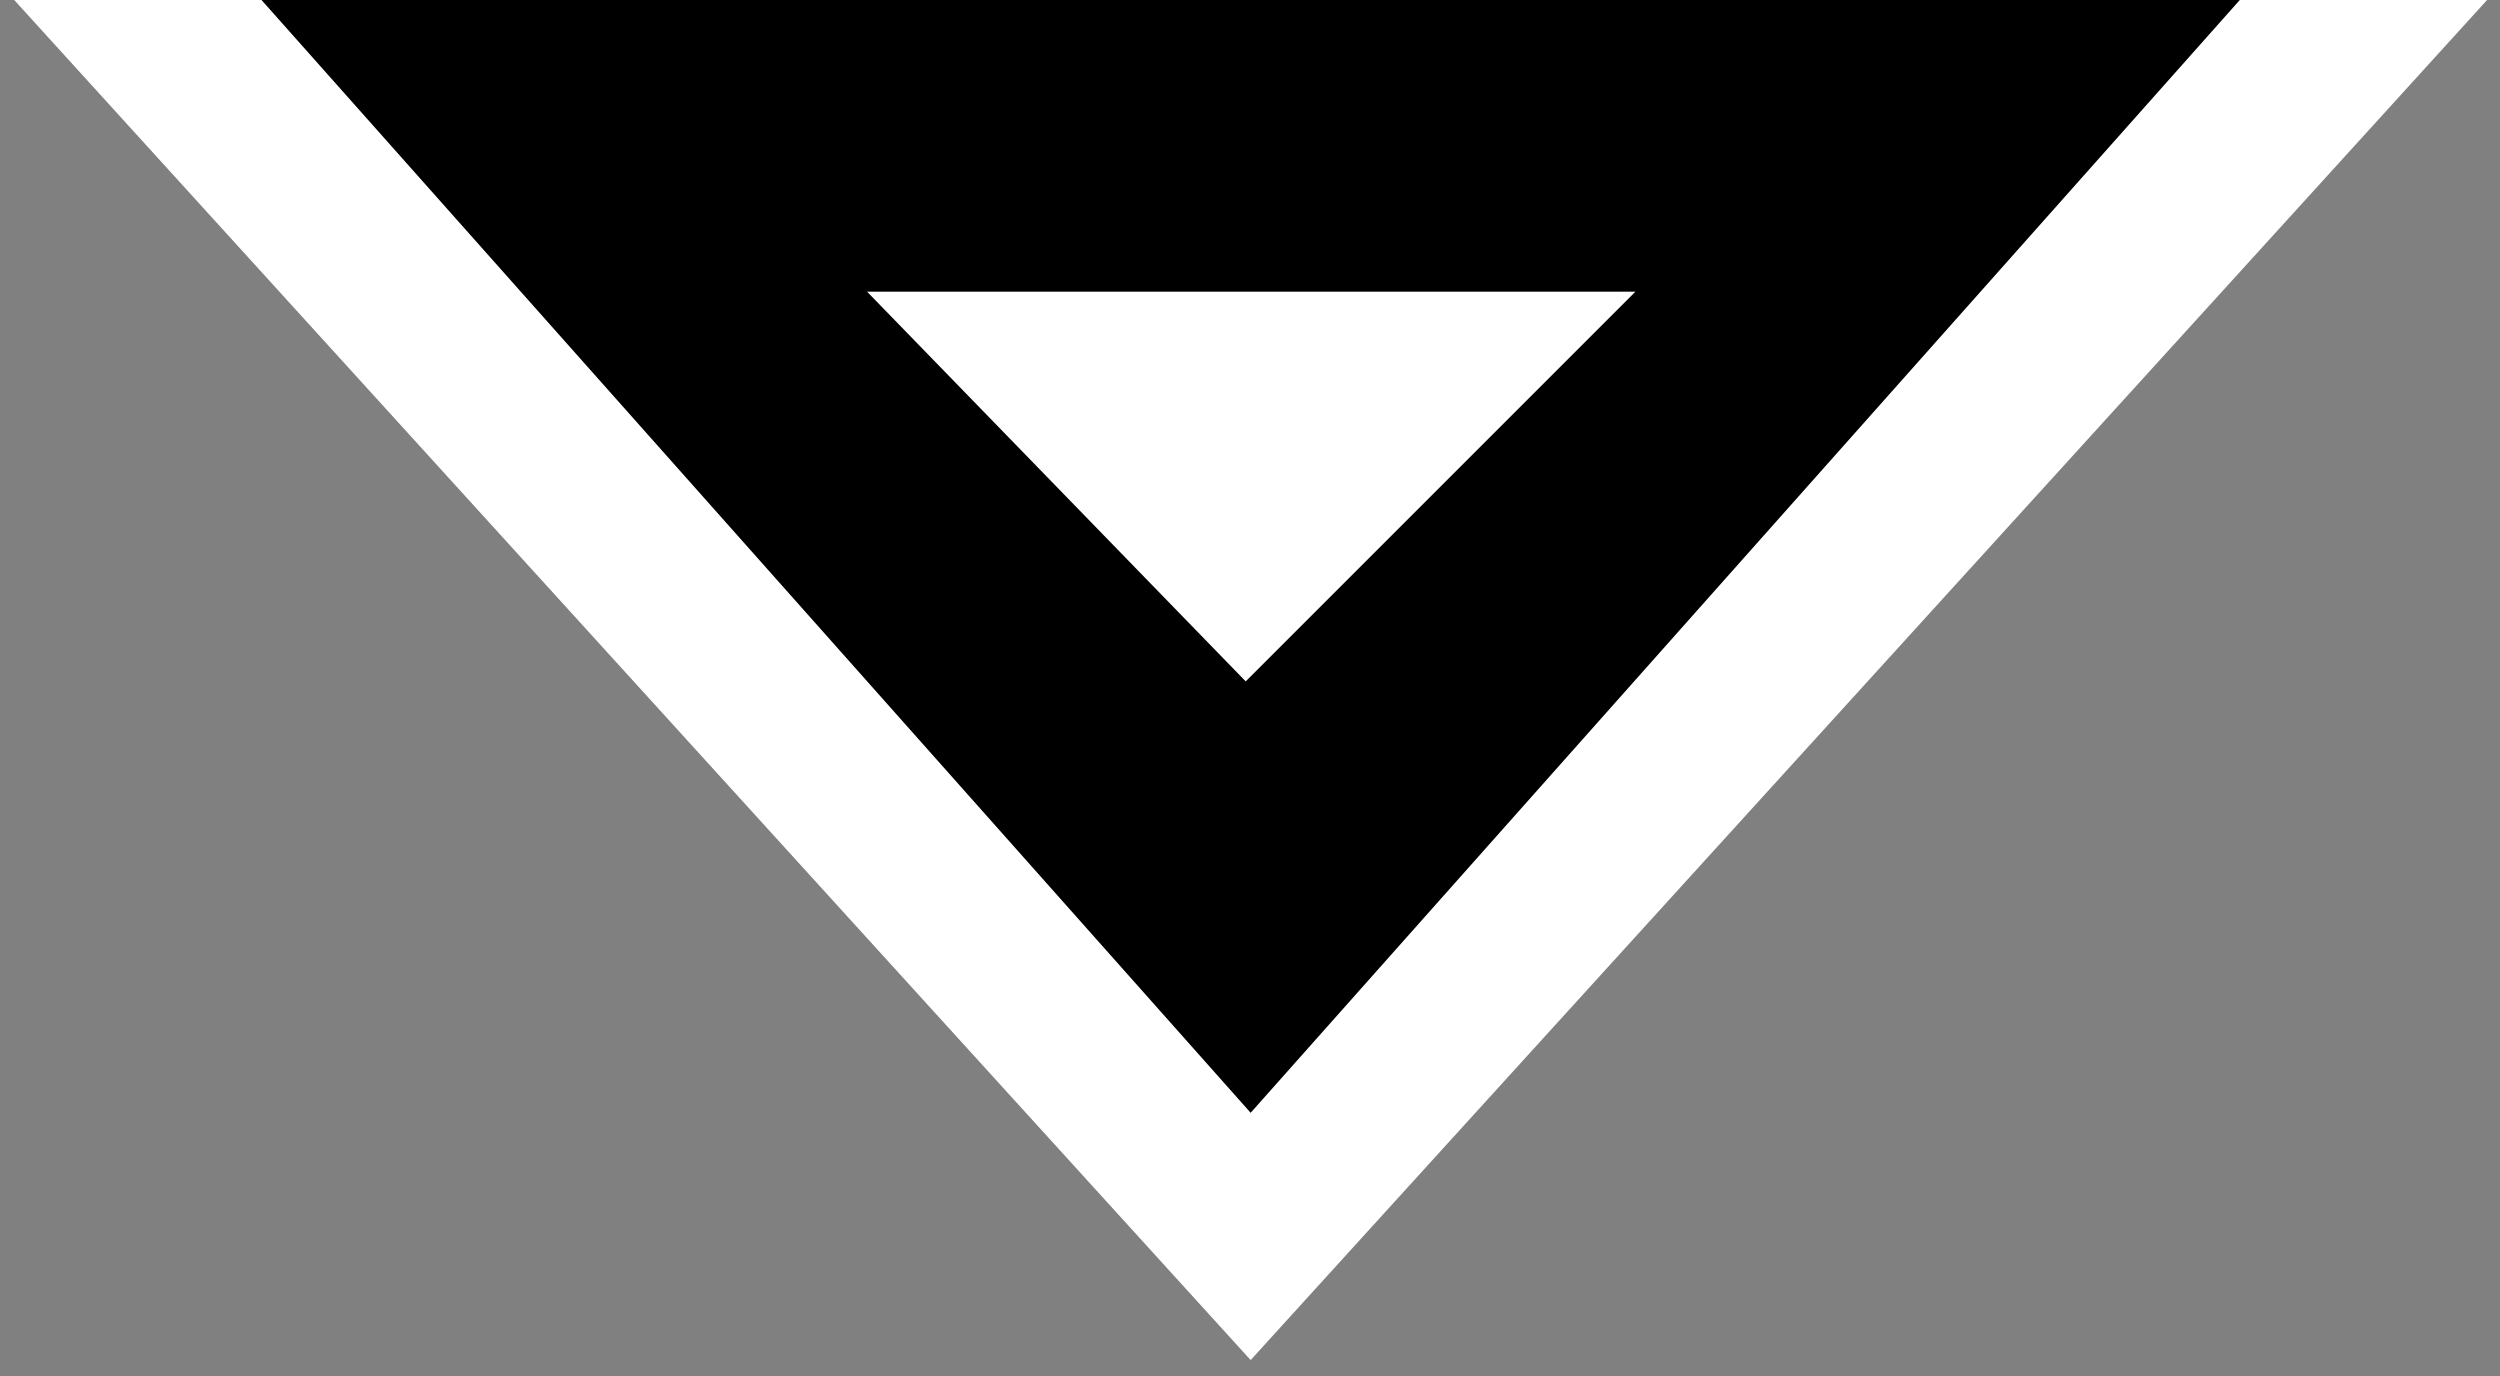<?xml version="1.0" encoding="utf-8"?>
<!-- Generator: Adobe Illustrator 17.0.0, SVG Export Plug-In . SVG Version: 6.00 Build 0)  -->
<!DOCTYPE svg PUBLIC "-//W3C//DTD SVG 1.1//EN" "http://www.w3.org/Graphics/SVG/1.1/DTD/svg11.dtd">
<svg version="1.1" id="Capa_1" xmlns="http://www.w3.org/2000/svg" xmlns:xlink="http://www.w3.org/1999/xlink" x="0px" y="0px"
	 width="44.483px" height="24.483px" viewBox="-4.253 -0.209 44.483 24.483" enable-background="new -4.253 -0.209 44.483 24.483"
	 xml:space="preserve">
<rect x="-4.253" y="-0.209" width="44.483" height="24.483" fill="#808080" stroke="none"/>
<polygon fill="#FFFFFF" points="18,23.991 40,-0.209 33.318,-0.209 17.918,16.946 2.66,-0.209 -4,-0.209 "/>
<path d="M18,19.591L0.4-0.209h35.2L18,19.591z"/>
<polygon fill="#FFFFFF" points="11.175,4.981 24.846,4.981 17.912,11.915 "/>
</svg>
